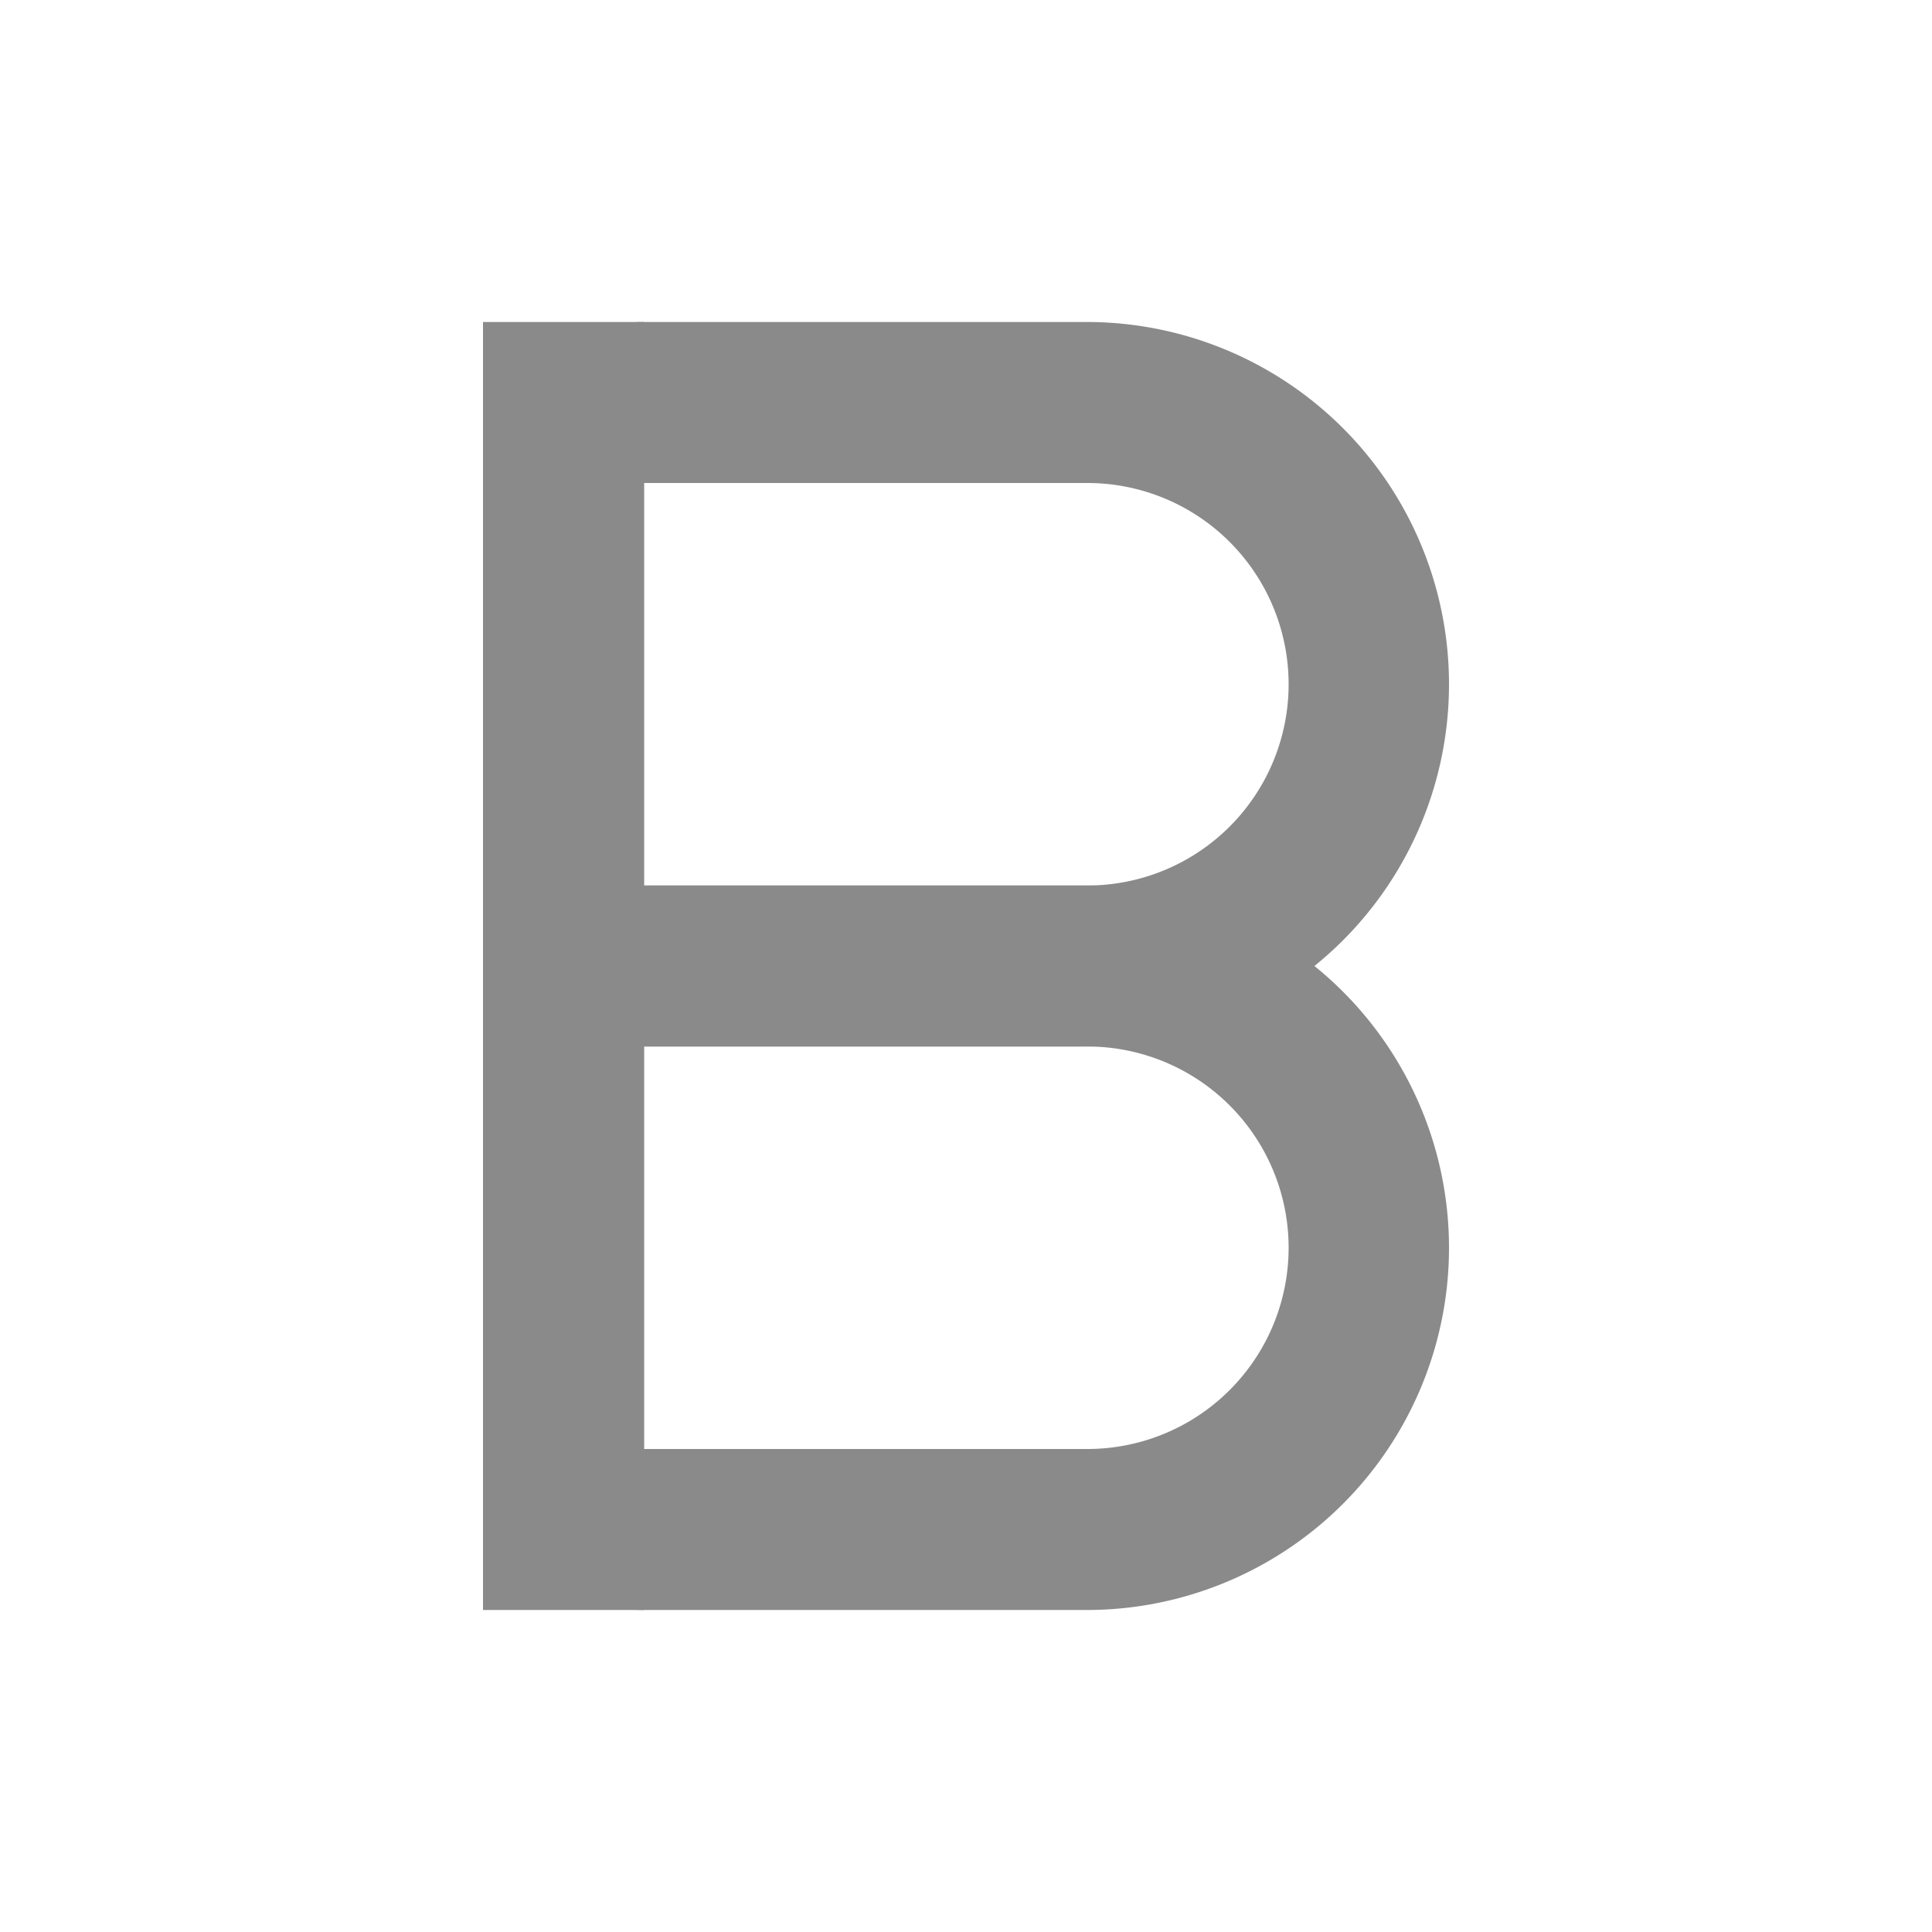 <?xml version="1.0" standalone="no"?><!DOCTYPE svg PUBLIC "-//W3C//DTD SVG 1.1//EN" "http://www.w3.org/Graphics/SVG/1.1/DTD/svg11.dtd"><svg t="1672054079850" class="icon" viewBox="0 0 1024 1024" version="1.1" xmlns="http://www.w3.org/2000/svg" p-id="2036" xmlns:xlink="http://www.w3.org/1999/xlink" width="128" height="128"><path d="M341.333 170.667v682.667H256V170.667z" fill="#8a8a8a" p-id="2037"></path><path d="M576 170.667a192 192 0 1 1 0 384H341.333a85.333 85.333 0 0 1-85.333-85.333V256a85.333 85.333 0 0 1 85.333-85.333h234.667z m0 85.333H341.333v213.333h234.667a106.667 106.667 0 1 0 0-213.333z" fill="#8a8a8a" p-id="2038"></path><path d="M576 469.333a192 192 0 1 1 0 384H341.333a85.333 85.333 0 0 1-85.333-85.333v-213.333a85.333 85.333 0 0 1 85.333-85.333h234.667z m0 85.333H341.333v213.333h234.667a106.667 106.667 0 1 0 0-213.333z" fill="#8a8a8a" p-id="2039"></path></svg>